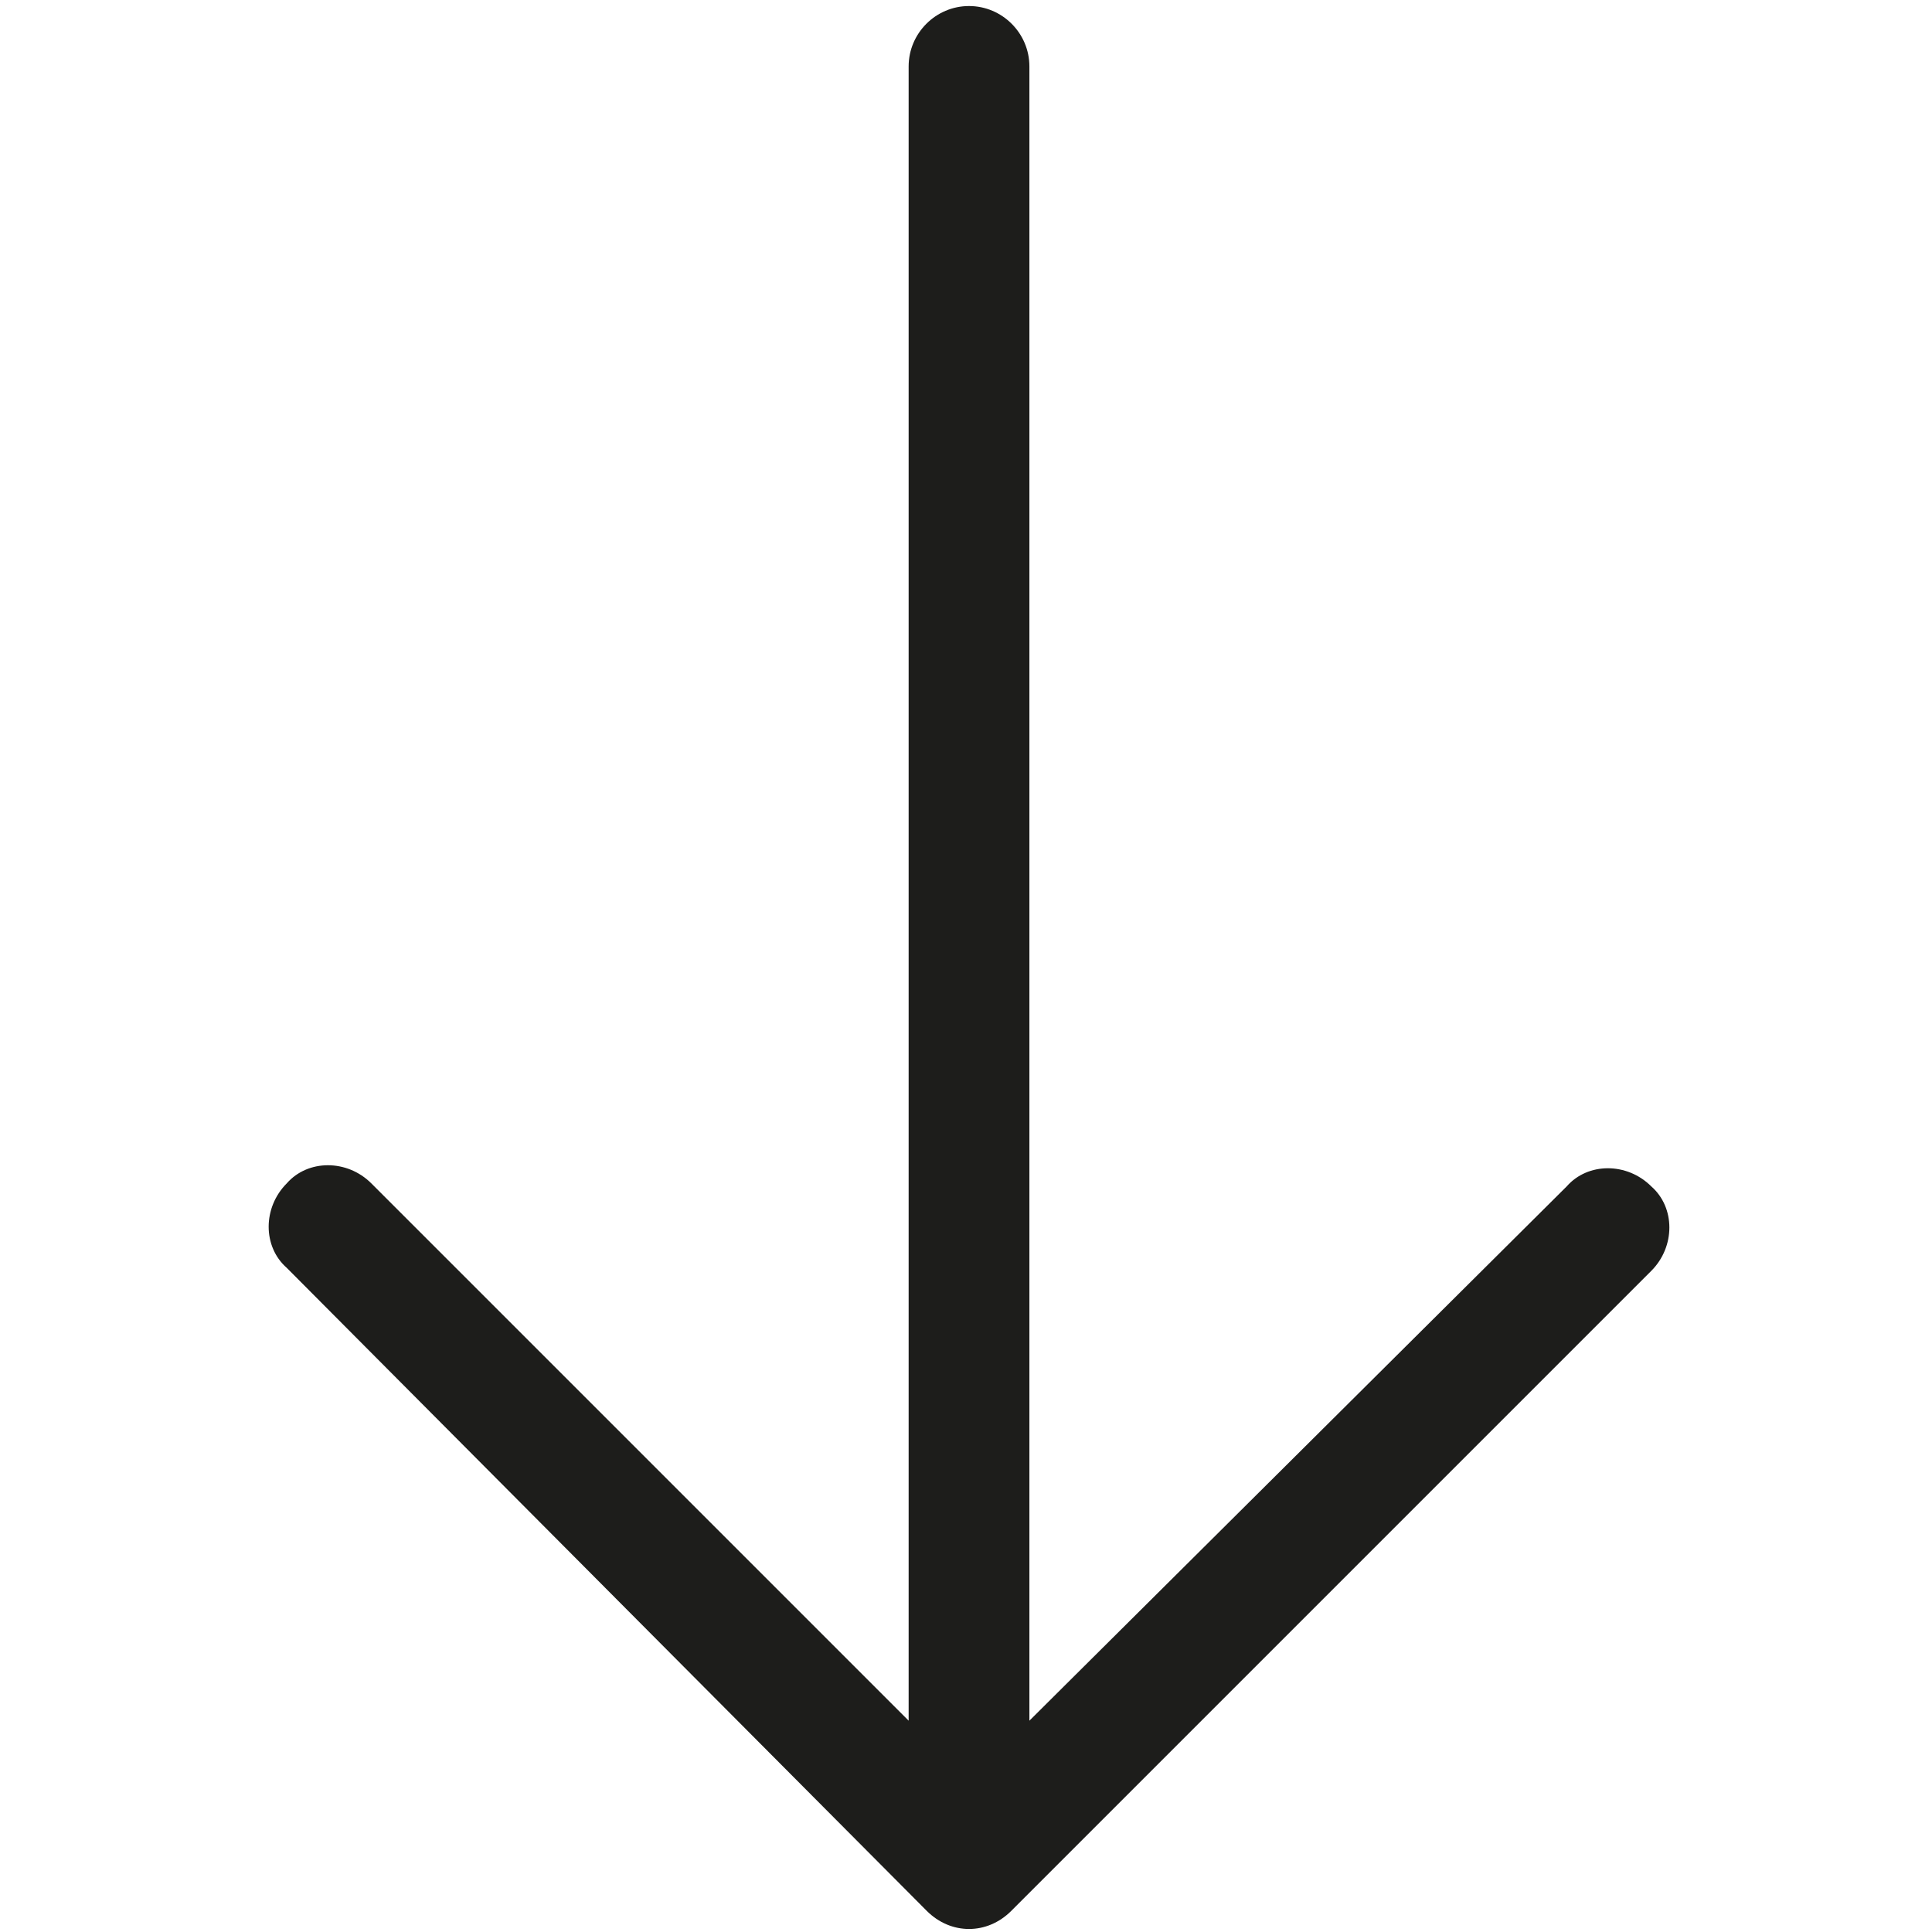 <?xml version="1.0" encoding="utf-8"?>
<!-- Generator: Adobe Illustrator 17.1.0, SVG Export Plug-In . SVG Version: 6.00 Build 0)  -->
<!DOCTYPE svg PUBLIC "-//W3C//DTD SVG 1.1//EN" "http://www.w3.org/Graphics/SVG/1.1/DTD/svg11.dtd">
<svg version="1.1" id="Layer_1" xmlns="http://www.w3.org/2000/svg" xmlns:xlink="http://www.w3.org/1999/xlink" x="0px" y="0px"
	 viewBox="0 0 64 64" enable-background="new 0 0 64 64" xml:space="preserve">
<g>
	<path fill="#1D1D1B" d="M30.7,63.3c0.4,0.4,0.9,0.6,1.4,0.6c0.5,0,1-0.2,1.4-0.6l21.2-21.2c0.8-0.8,0.8-2.1,0-2.8
		c-0.8-0.8-2.1-0.8-2.8,0L34.1,57V2.2c0-1.1-0.9-2-2-2s-2,0.9-2,2V57L12.3,39.2c-0.8-0.8-2.1-0.8-2.8,0c-0.8,0.8-0.8,2.1,0,2.8
		L30.7,63.3z"/>
</g>
</svg>
